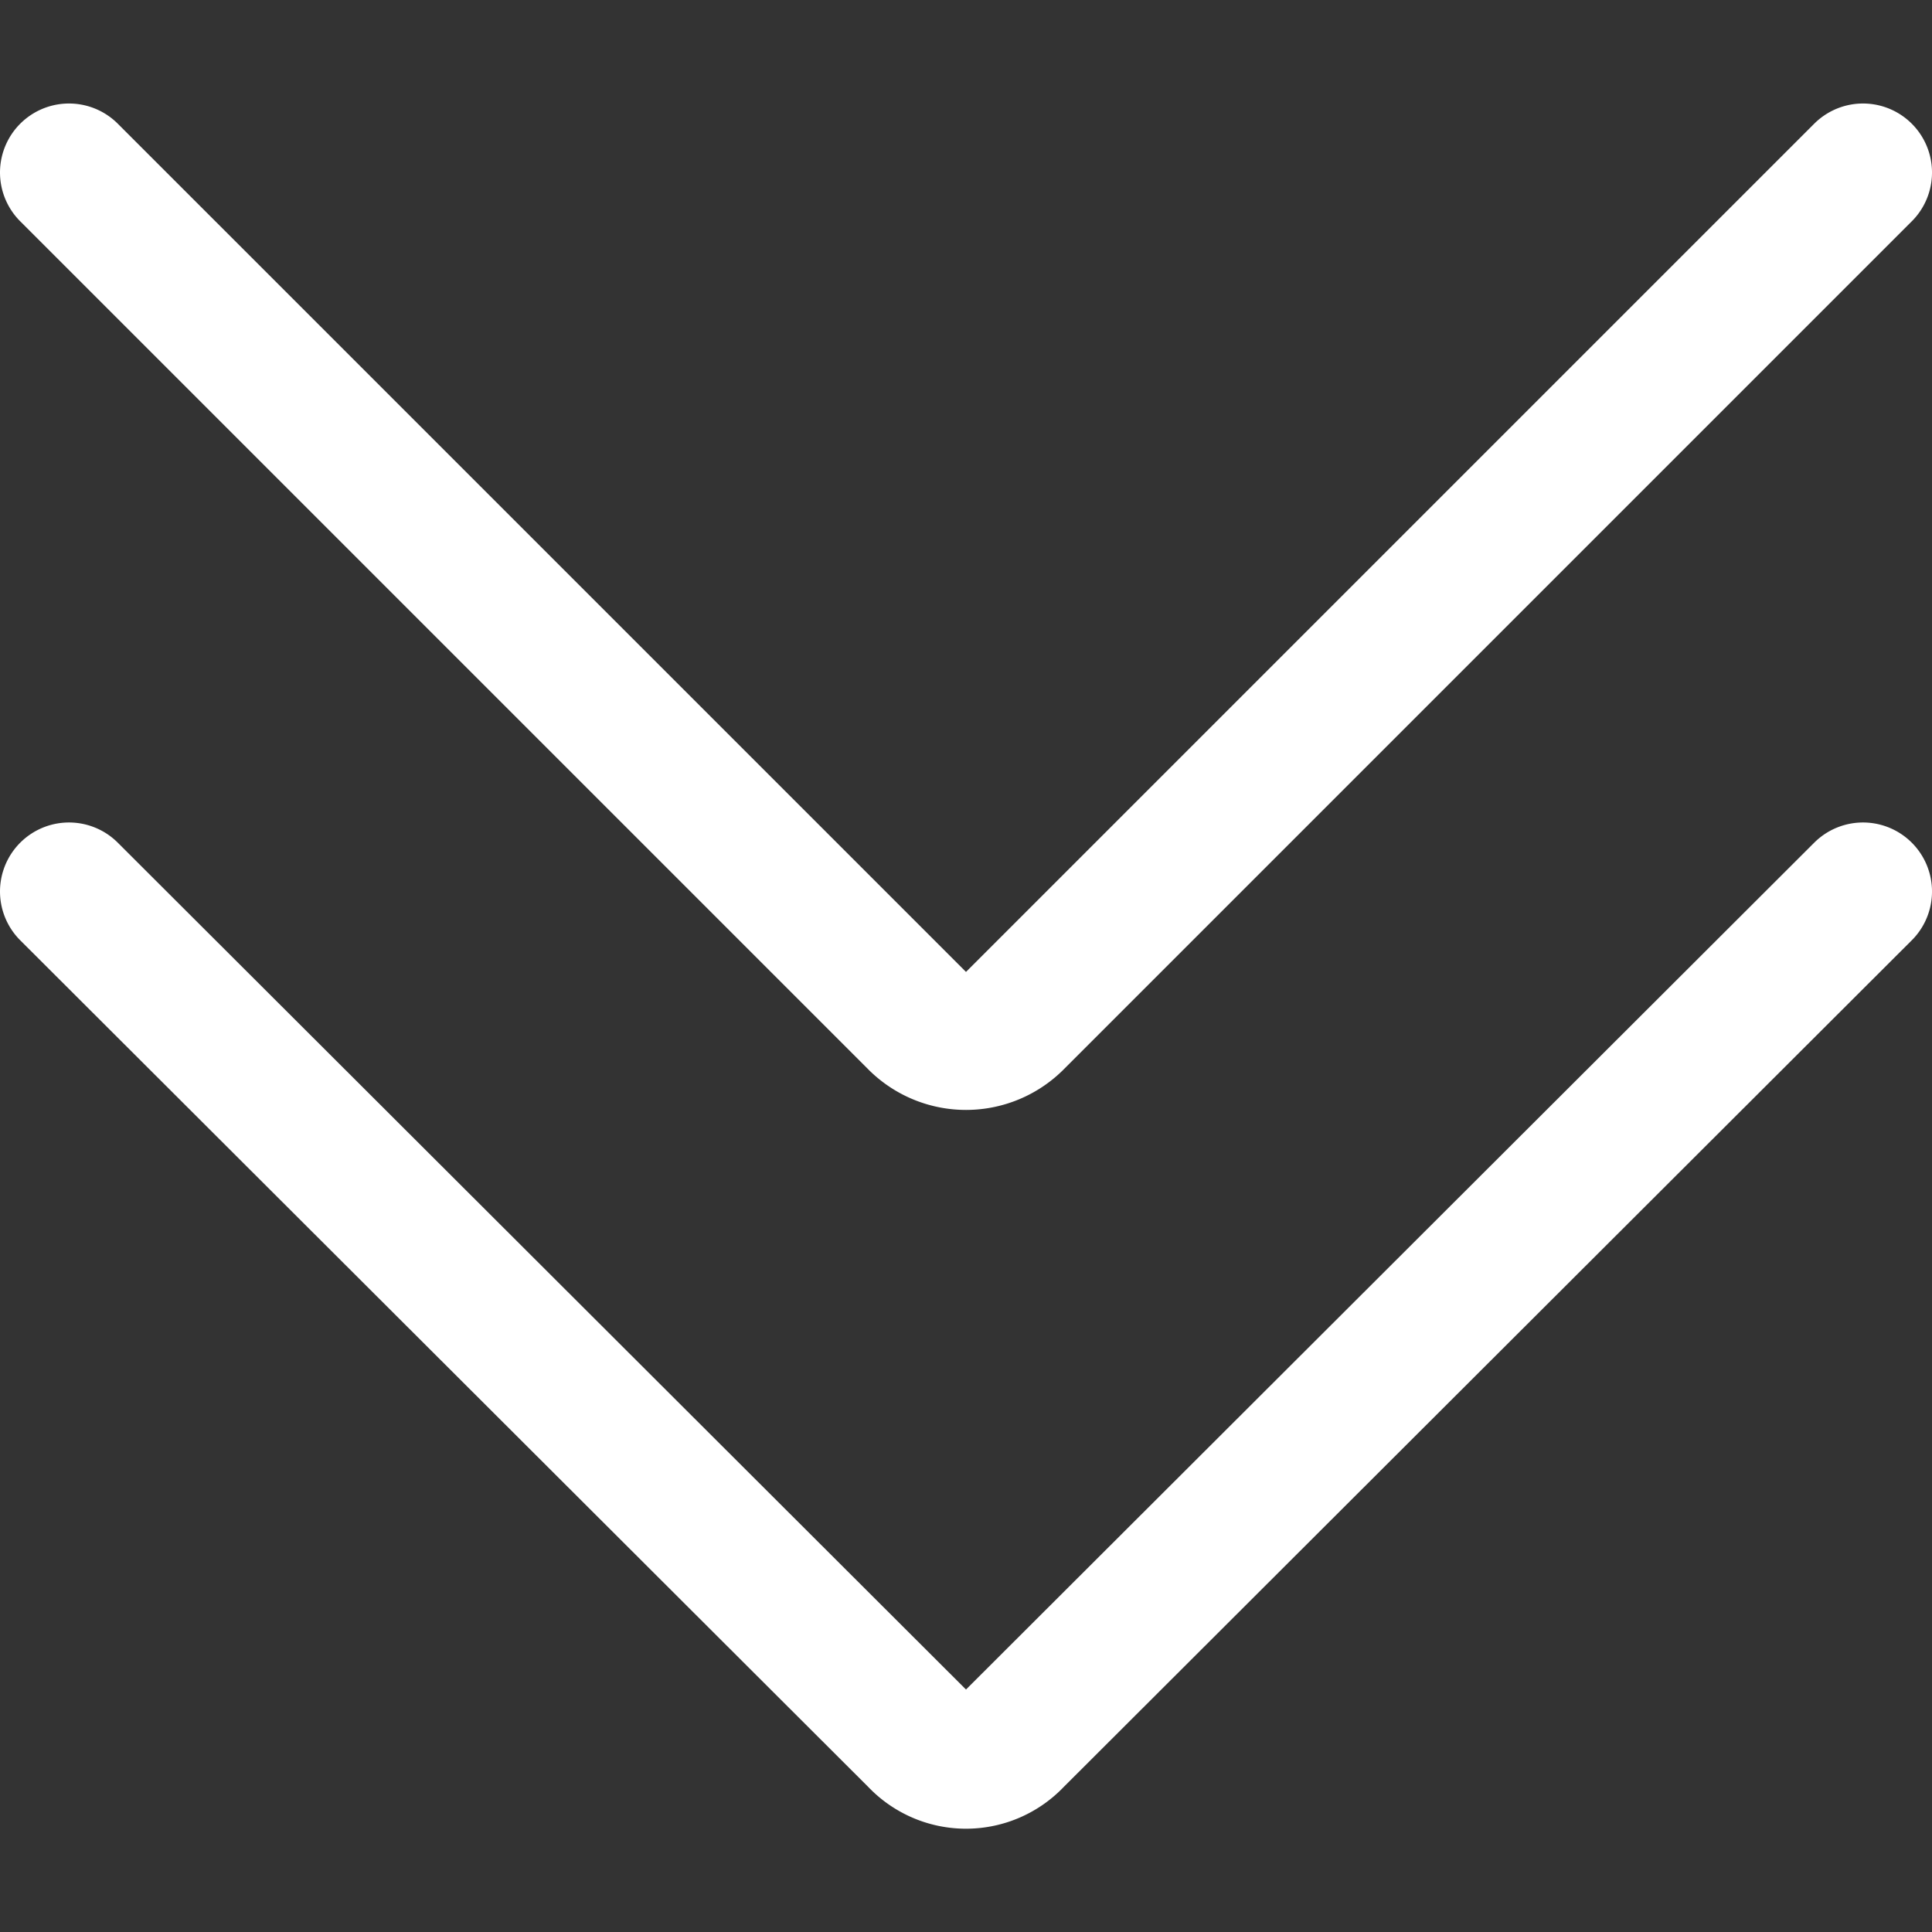 <svg class="{{class_name}}" xmlns="http://www.w3.org/2000/svg" viewBox="0 0 14 14"><rect x="0" y="0" width="14" height="14" fill="#333333" stroke="none"/><g><path d="M.5,6.46,6.65,12.6a.48.48,0,0,0,.7,0L13.5,6.46" fill="none" stroke="#ffffff" stroke-linecap="round" stroke-linejoin="round"></path><path d="M.5,1.25,6.65,7.4a.5.5,0,0,0,.7,0L13.5,1.25" fill="none" stroke="#ffffff" stroke-linecap="round" stroke-linejoin="round"></path></g></svg>